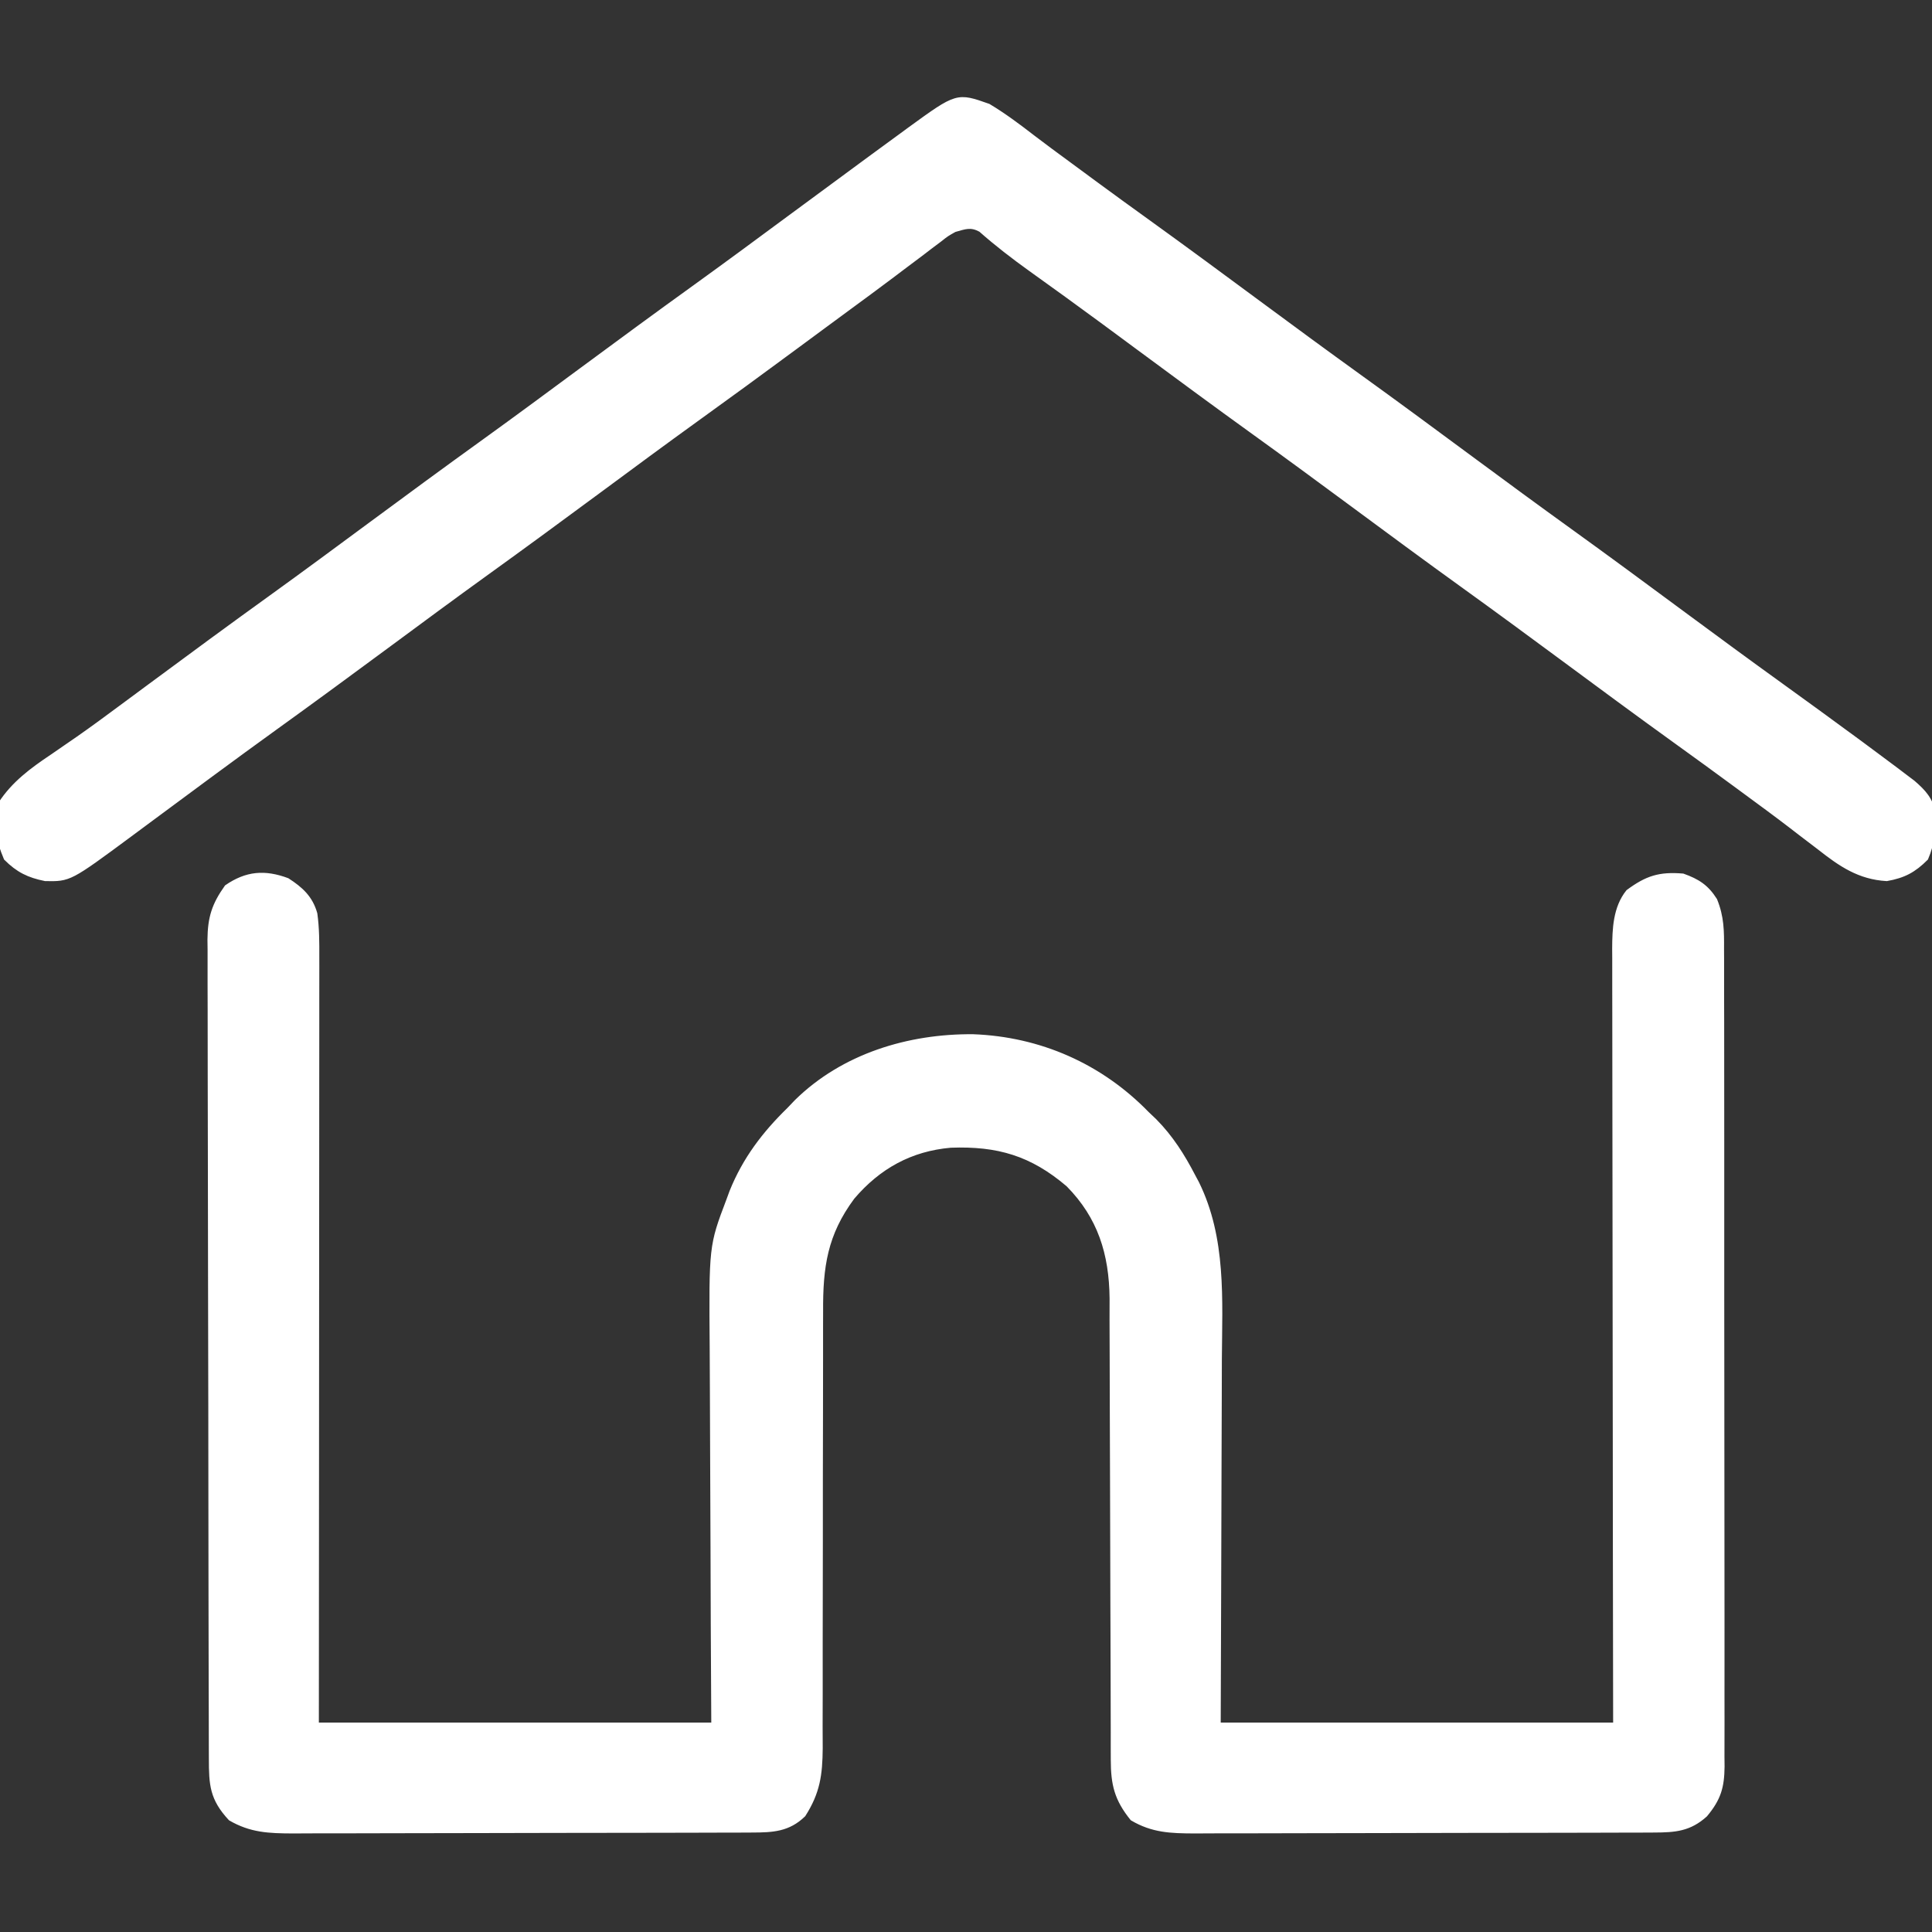 <svg width="512" height="512" xmlns="http://www.w3.org/2000/svg" xmlns:xlink="http://www.w3.org/1999/xlink" xml:space="preserve" overflow="hidden"><rect width="100%" height="100%" fill="#333333" stroke="none"/><defs><clipPath id="clip0"><rect x="0" y="0" width="512" height="512"/></clipPath></defs><g clip-path="url(#clip0)"><path d="M76.188 233.188C79.822 235.53 82.4 237.868 83.598 242.124 84.135 245.97 84.134 249.776 84.12 253.65 84.121 254.52 84.122 255.39 84.123 256.286 84.124 259.201 84.119 262.115 84.114 265.029 84.113 267.118 84.113 269.208 84.114 271.297 84.114 276.97 84.108 282.643 84.101 288.316 84.095 294.245 84.095 300.173 84.093 306.102 84.09 317.328 84.082 328.555 84.072 339.782 84.059 354.952 84.053 370.122 84.047 385.293 84.038 409.195 84.018 433.098 84 457 118.65 457 153.3 457 188.999 457 188.953 448.223 188.908 439.446 188.859 430.403 188.837 424.109 188.815 417.816 188.798 411.522 188.776 403.385 188.749 395.248 188.699 387.111 188.659 380.664 188.633 374.218 188.624 367.772 188.618 364.365 188.607 360.958 188.577 357.551 188.367 330.214 188.367 330.214 192.999 318 193.413 316.879 193.413 316.879 193.833 315.735 197.297 307.165 202.436 300.398 208.999 294 209.663 293.304 210.327 292.608 211.012 291.891 223.43 279.686 240.773 274.433 257.895 274.58 275.568 275.246 291.654 282.332 304 295 304.697 295.664 305.393 296.328 306.109 297.012 310.448 301.426 313.479 306.234 316.312 311.688 316.638 312.298 316.964 312.909 317.299 313.538 324.5 328.199 323.408 344.373 323.305 360.257 323.286 363.667 323.284 367.077 323.281 370.487 323.271 376.922 323.247 383.356 323.216 389.791 323.18 397.848 323.163 405.905 323.146 413.961 323.117 428.308 323.057 442.654 323 457 357.65 457 392.299 457 428 457 427.977 441.778 427.953 426.555 427.93 410.872 427.919 401.242 427.909 391.612 427.902 381.983 427.891 366.69 427.876 351.397 427.849 336.105 427.829 324.968 427.816 313.831 427.811 302.694 427.81 296.797 427.803 290.9 427.789 285.002 427.775 279.451 427.771 273.9 427.773 268.349 427.773 266.312 427.77 264.276 427.762 262.238 427.751 259.456 427.754 256.673 427.759 253.891 427.75 252.684 427.75 252.684 427.741 251.453 427.77 246.174 427.957 240.539 431.402 236.258 436.415 232.559 439.759 231.48 446 232.001 449.935 233.412 452.319 234.922 454.574 238.496 456.402 242.99 456.421 246.726 456.388 251.527 456.396 252.956 456.396 252.956 456.404 254.413 456.418 257.601 456.411 260.788 456.405 263.975 456.409 266.262 456.417 268.548 456.424 270.835 456.443 277.044 456.441 283.252 456.435 289.461 456.432 294.642 456.439 299.824 456.444 305.006 456.46 317.927 456.457 330.848 456.444 343.768 456.435 354.987 456.448 366.205 456.471 377.423 456.496 388.947 456.504 400.471 456.499 411.995 456.495 418.463 456.497 424.931 456.514 431.399 456.53 437.479 456.526 443.56 456.508 449.64 456.504 451.873 456.507 454.105 456.517 456.338 456.53 459.383 456.518 462.428 456.501 465.474 456.51 466.359 456.521 467.244 456.53 468.156 456.466 473.594 455.599 476.673 452 481 447.776 484.828 443.924 485.124 438.366 485.141 437.216 485.147 436.069 485.152 434.885 485.158 433.003 485.16 433.003 485.16 431.081 485.162 429.741 485.166 428.402 485.171 427.064 485.177 423.43 485.19 419.796 485.196 416.16 485.201 413.888 485.204 411.616 485.208 409.345 485.212 402.23 485.226 395.116 485.236 388.004 485.239 379.799 485.244 371.596 485.261 363.393 485.29 357.047 485.312 350.701 485.322 344.353 485.323 340.565 485.324 336.777 485.33 332.99 485.348 329.424 485.365 325.861 485.367 322.296 485.358 320.37 485.357 318.445 485.371 316.521 485.385 310.271 485.355 305.443 485.211 300 482 295.798 476.804 294.876 472.882 294.868 466.354 294.862 464.628 294.862 464.628 294.857 462.867 294.857 460.979 294.857 460.979 294.859 459.053 294.855 457.711 294.852 456.368 294.848 455.026 294.839 452.136 294.835 449.247 294.831 446.357 294.826 441.779 294.809 437.201 294.789 432.623 294.784 431.054 294.777 429.484 294.771 427.915 294.768 427.129 294.764 426.343 294.762 425.533 294.719 414.879 294.686 404.225 294.674 393.571 294.665 386.38 294.643 379.19 294.604 371.999 294.586 368.199 294.573 364.399 294.578 360.598 294.583 357.017 294.568 353.436 294.54 349.855 294.531 347.931 294.539 346.007 294.551 344.082 294.424 332.275 291.427 322.524 283 314 273.376 305.811 264.436 303.199 251.941 303.657 241.337 304.582 232.872 309.275 225.992 317.36 218.768 327.094 217.557 335.697 217.632 347.655 217.628 349.013 217.624 350.371 217.62 351.728 217.611 354.636 217.613 357.543 217.62 360.45 217.632 365.052 217.62 369.655 217.604 374.258 217.568 385.685 217.561 397.113 217.564 408.541 217.566 417.433 217.557 426.326 217.523 435.218 217.507 439.788 217.508 444.358 217.525 448.928 217.531 451.775 217.52 454.623 217.503 457.47 217.499 459.408 217.512 461.346 217.527 463.284 217.471 470.333 216.824 475.019 212.999 481 208.952 484.923 204.818 485.125 199.366 485.141 198.216 485.147 197.068 485.152 195.885 485.158 194.003 485.16 194.003 485.16 192.081 485.162 190.742 485.166 189.402 485.171 188.064 485.177 184.43 485.19 180.796 485.196 177.16 485.201 174.888 485.204 172.616 485.208 170.344 485.212 163.23 485.226 156.117 485.236 149.003 485.239 140.8 485.244 132.597 485.261 124.393 485.29 118.047 485.312 111.7 485.322 105.354 485.323 101.565 485.324 97.778 485.33 93.99 485.348 90.425 485.365 86.86 485.367 83.296 485.358 81.371 485.357 79.446 485.371 77.521 485.385 71.26 485.355 66.468 485.18 61 482 56.068 476.679 55.851 473.002 55.853 465.962 55.849 465.013 55.846 464.065 55.842 463.088 55.831 459.891 55.827 456.693 55.823 453.496 55.817 451.211 55.81 448.927 55.803 446.642 55.786 440.421 55.775 434.2 55.767 427.979 55.762 424.094 55.756 420.21 55.749 416.325 55.733 405.57 55.718 394.815 55.711 384.061 55.709 381.269 55.707 378.477 55.705 375.686 55.704 374.992 55.704 374.298 55.703 373.583 55.695 362.346 55.67 351.109 55.637 339.872 55.604 328.335 55.587 316.799 55.583 305.263 55.581 298.785 55.572 292.308 55.547 285.83 55.523 279.736 55.519 273.642 55.529 267.547 55.53 265.31 55.523 263.073 55.51 260.837 55.492 257.782 55.499 254.729 55.512 251.674 55.501 250.79 55.49 249.905 55.479 248.993 55.539 243.178 56.611 239.766 60 235.001 65.316 231.338 70.163 230.944 76.188 233.188Z" stroke="#FFFFFF" fill="#FFFFFF"/><path d="M262 28C266.213 30.525 270.065 33.43 273.95 36.429 276.884 38.678 279.866 40.861 282.846 43.048 285.281 44.836 287.711 46.63 290.141 48.426 294.738 51.815 299.364 55.163 304 58.5 314.194 65.84 324.294 73.305 334.396 80.77 342.901 87.055 351.418 93.32 360 99.5 370.193 106.84 380.294 114.304 390.396 121.771 398.901 128.055 407.418 134.32 416 140.5 426.193 147.84 436.294 155.305 446.396 162.771 454.901 169.055 463.418 175.32 472 181.5 478.377 186.094 484.731 190.718 491.062 195.375 491.824 195.934 492.585 196.493 493.369 197.068 495.587 198.703 497.795 200.348 500 202 500.809 202.604 501.619 203.207 502.453 203.829 503.65 204.737 503.65 204.737 504.871 205.664 505.591 206.208 506.311 206.751 507.052 207.311 509.912 209.791 511.8 211.807 512.434 215.586 512.44 220.063 512.282 223.342 510.5 227.5 507.226 230.774 504.54 232.191 500 233 492.683 232.577 487.723 229.162 482.125 224.75 480.452 223.475 478.779 222.2 477.105 220.926 476.259 220.273 475.413 219.62 474.541 218.948 470.548 215.887 466.493 212.914 462.438 209.938 461.652 209.358 460.866 208.779 460.057 208.183 454.728 204.256 449.372 200.368 444 196.5 433.807 189.16 423.706 181.695 413.604 174.229 405.099 167.945 396.582 161.68 388 155.5 377.807 148.16 367.706 140.695 357.604 133.229 349.099 126.945 340.582 120.68 332 114.5 321.807 107.16 311.706 99.695 301.604 92.23 299.216 90.465 296.827 88.701 294.438 86.938 293.659 86.363 292.879 85.788 292.077 85.195 285.784 80.559 279.454 75.977 273.095 71.433 268.5 68.136 264.063 64.727 259.824 60.977 257.221 59.583 255.804 60.225 253 61 250.944 62.15 250.944 62.15 249.023 63.668 248.28 64.224 247.537 64.78 246.771 65.353 245.981 65.959 245.19 66.564 244.375 67.188 242.664 68.473 240.953 69.758 239.242 71.043 238.37 71.702 237.499 72.361 236.601 73.04 232.592 76.061 228.546 79.029 224.5 82 222.918 83.165 221.336 84.33 219.754 85.496 218.97 86.073 218.187 86.651 217.379 87.246 214.99 89.007 212.602 90.771 210.215 92.535 201.767 98.775 193.29 104.971 184.767 111.108 176.128 117.337 167.565 123.67 159 130 148.959 137.421 138.899 144.812 128.767 152.108 120.128 158.337 111.565 164.67 103 171 92.959 178.421 82.899 185.812 72.767 193.108 67.342 197.019 61.945 200.967 56.562 204.938 55.782 205.513 55.002 206.089 54.198 206.682 50.093 209.711 45.993 212.747 41.895 215.785 41.054 216.407 40.213 217.029 39.347 217.67 37.757 218.847 36.168 220.026 34.58 221.207 18.477 233.118 18.477 233.118 12 233 7.557 232.111 4.719 230.719 1.5 227.5-0.559 222.695-1.292 218.117 0 213 3.518 207.574 8.387 203.983 13.688 200.438 15.206 199.394 16.723 198.348 18.238 197.301 19.022 196.761 19.805 196.222 20.612 195.667 24.587 192.893 28.481 190.011 32.375 187.125 33.165 186.541 33.954 185.957 34.768 185.355 36.375 184.166 37.982 182.977 39.588 181.787 50.425 173.759 61.289 165.773 72.233 157.892 80.872 151.663 89.435 145.33 98 139 108.041 131.579 118.101 124.188 128.233 116.892 136.872 110.663 145.435 104.33 154 98 164.041 90.579 174.101 83.188 184.233 75.892 192.872 69.663 201.435 63.331 210 57 216.327 52.324 222.659 47.656 229 43 229.82 42.396 230.641 41.793 231.486 41.171 233.925 39.38 236.368 37.595 238.812 35.812 239.547 35.272 240.282 34.731 241.039 34.174 253.622 25.034 253.622 25.034 262 28Z" stroke="#FFFFFF" fill="#FFFFFF"/></g></svg>